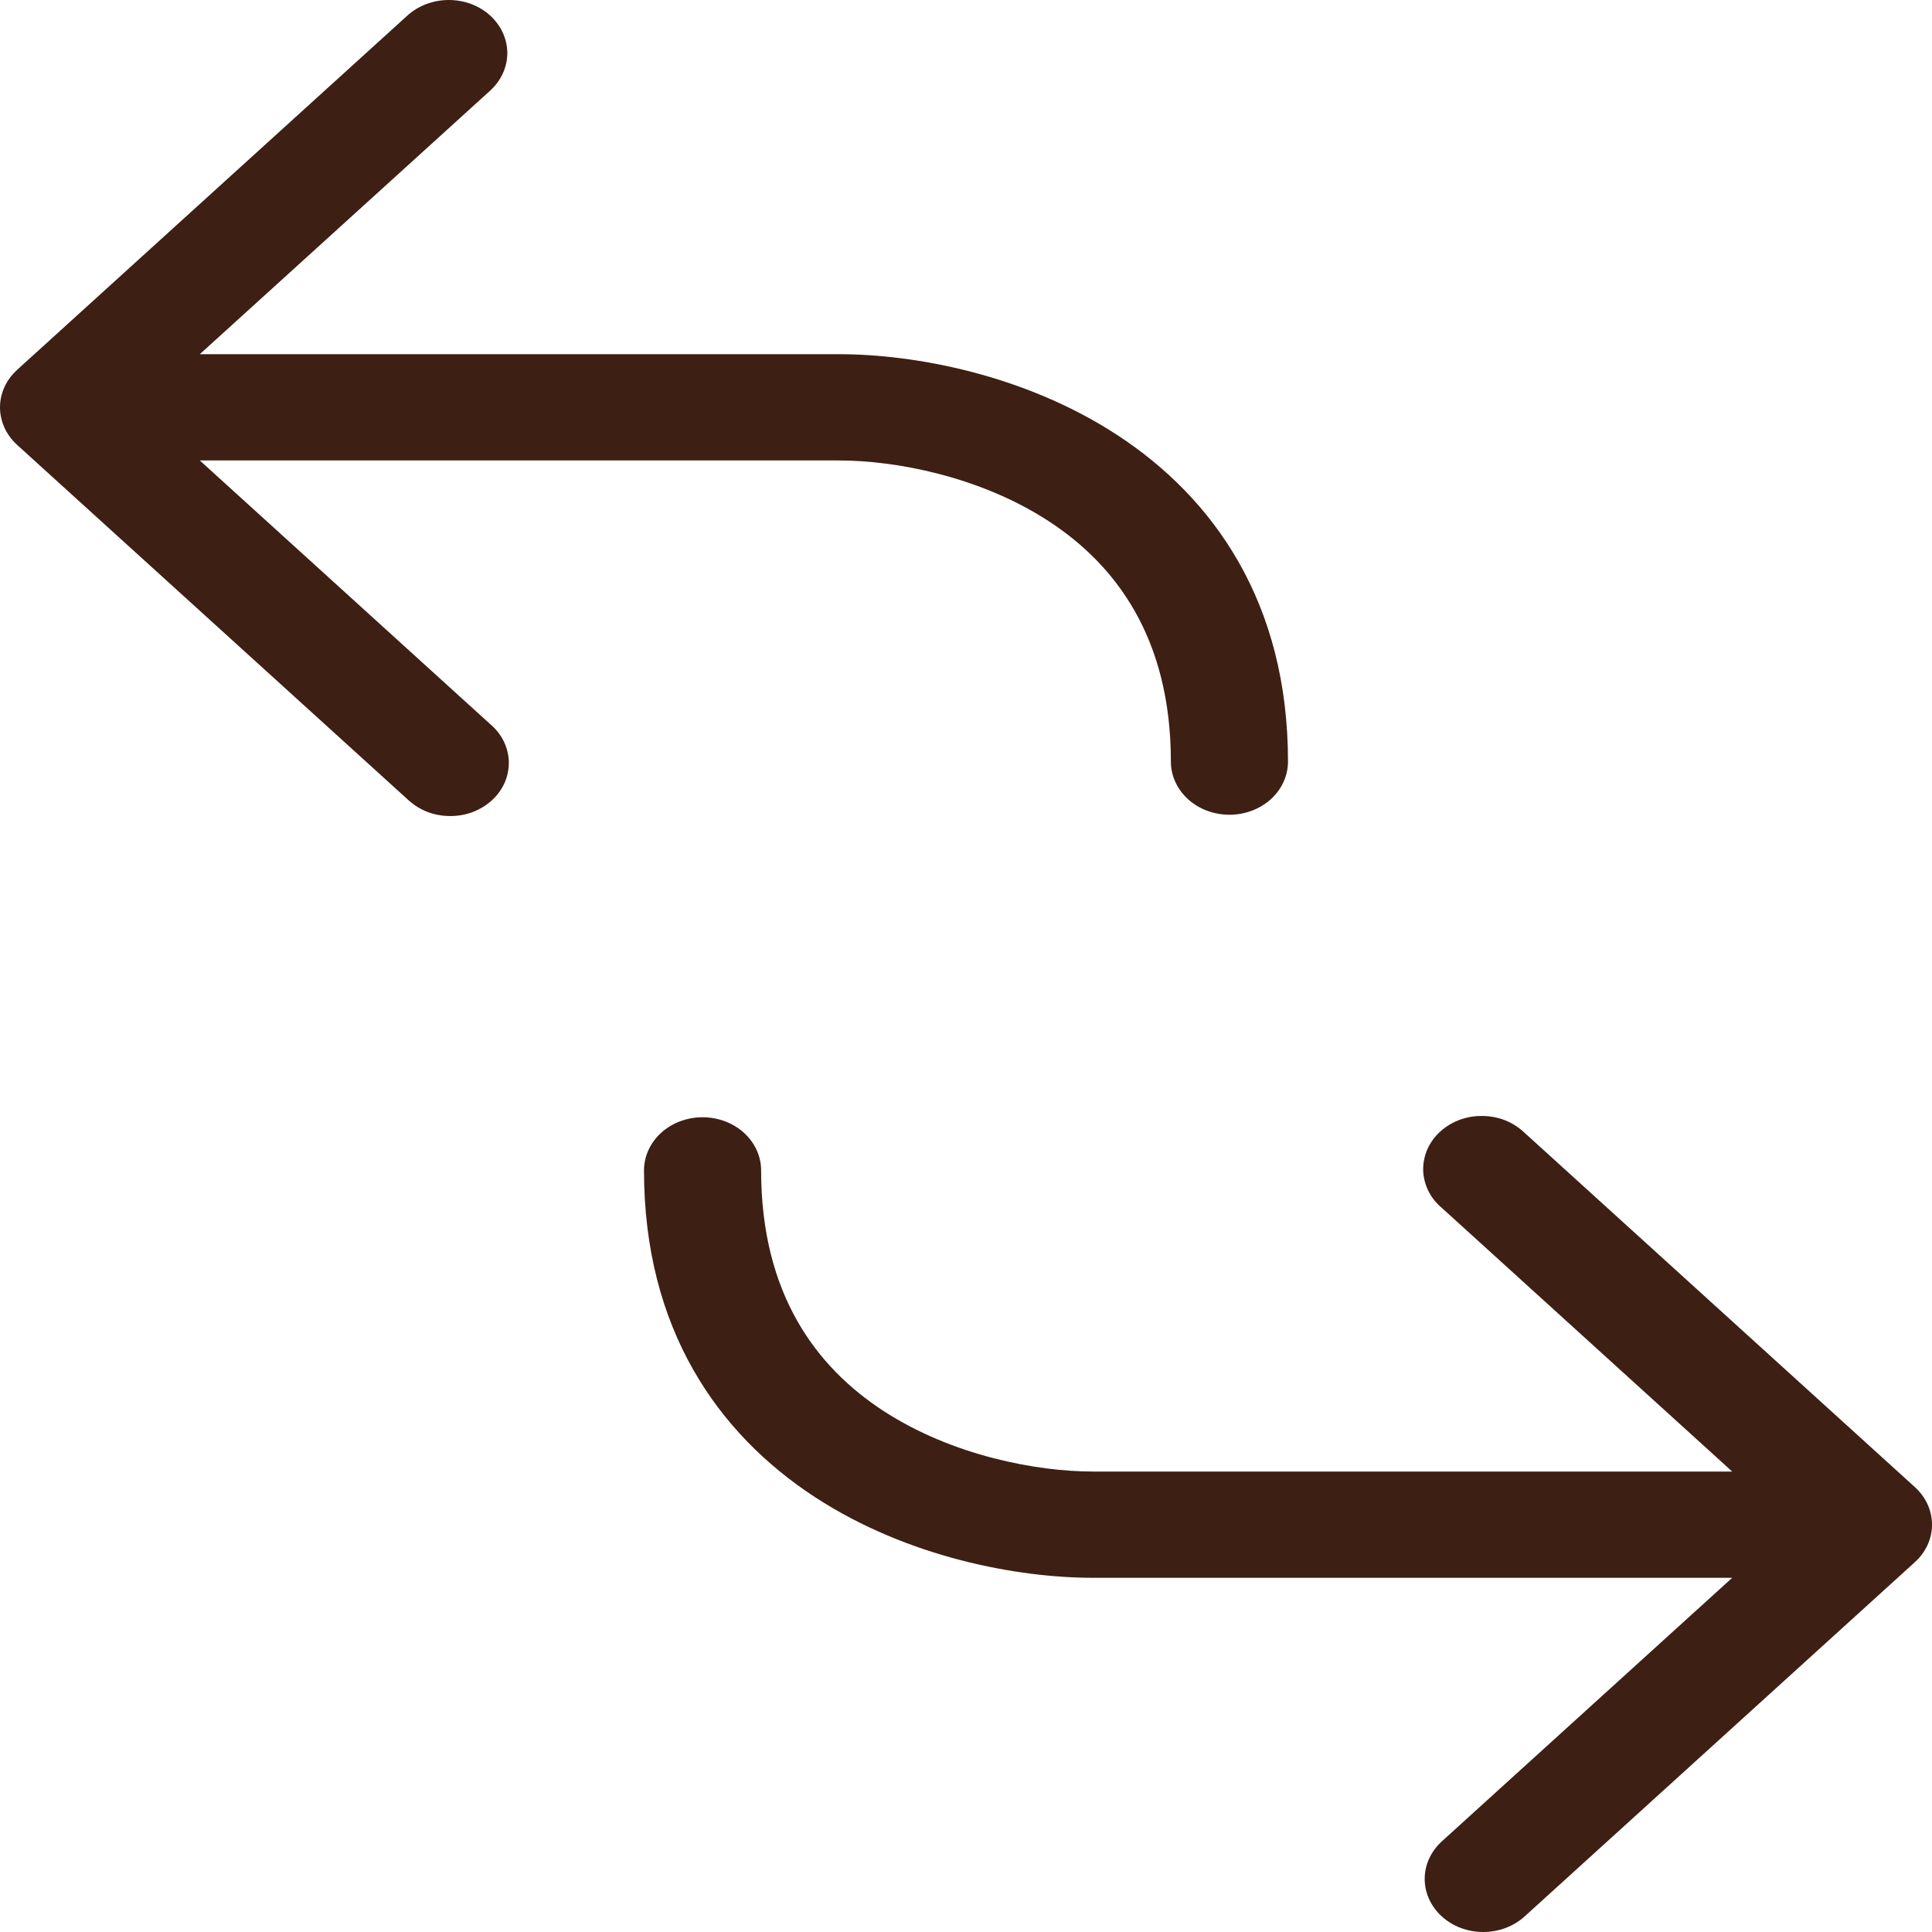 <svg width="24" height="24" viewBox="0 0 24 24" fill="none" xmlns="http://www.w3.org/2000/svg">
<path fill-rule="evenodd" clip-rule="evenodd" d="M17.911 23.807C18.047 23.931 18.232 24 18.425 24C18.617 24 18.802 23.931 18.939 23.807L23.787 19.406C23.924 19.282 24 19.115 24 18.94C24 18.765 23.924 18.597 23.787 18.473L18.939 14.072C18.872 14.008 18.792 13.956 18.703 13.919C18.613 13.883 18.517 13.864 18.419 13.863C18.322 13.861 18.225 13.877 18.134 13.91C18.044 13.944 17.961 13.993 17.892 14.056C17.823 14.118 17.769 14.193 17.732 14.275C17.696 14.357 17.678 14.445 17.679 14.534C17.681 14.623 17.703 14.71 17.742 14.791C17.782 14.872 17.839 14.945 17.911 15.005L21.518 18.28H13.576C12.885 18.28 11.831 18.086 10.97 17.524C10.148 16.987 9.455 16.084 9.455 14.539C9.455 14.364 9.378 14.196 9.242 14.072C9.105 13.948 8.92 13.879 8.728 13.879C8.535 13.879 8.35 13.948 8.213 14.072C8.077 14.196 8 14.364 8 14.539C8 16.514 8.923 17.813 10.121 18.596C11.281 19.353 12.652 19.6 13.576 19.6H21.518L17.911 22.874C17.775 22.998 17.698 23.166 17.698 23.34C17.698 23.515 17.775 23.683 17.911 23.807Z" fill="#3D1F14"/>
<path fill-rule="evenodd" clip-rule="evenodd" d="M6.089 0.193C5.953 0.069 5.768 -7.64646e-09 5.575 0C5.383 7.64646e-09 5.198 0.069 5.061 0.193L0.213 4.594C0.077 4.718 -8.42463e-09 4.885 0 5.06C8.42463e-09 5.235 0.077 5.403 0.213 5.527L5.061 9.928C5.128 9.992 5.208 10.044 5.297 10.081C5.387 10.117 5.483 10.136 5.581 10.137C5.678 10.139 5.775 10.123 5.866 10.09C5.956 10.056 6.039 10.007 6.108 9.944C6.177 9.882 6.231 9.807 6.268 9.725C6.304 9.643 6.322 9.555 6.321 9.466C6.319 9.377 6.297 9.29 6.258 9.209C6.218 9.128 6.161 9.055 6.089 8.995L2.482 5.72H10.424C11.115 5.72 12.169 5.914 13.03 6.476C13.852 7.013 14.545 7.915 14.545 9.461C14.545 9.636 14.622 9.804 14.758 9.928C14.895 10.052 15.08 10.121 15.273 10.121C15.465 10.121 15.65 10.052 15.787 9.928C15.923 9.804 16 9.636 16 9.461C16 7.486 15.077 6.187 13.879 5.404C12.719 4.647 11.348 4.4 10.424 4.4H2.482L6.089 1.126C6.225 1.002 6.302 0.834 6.302 0.66C6.302 0.485 6.225 0.317 6.089 0.193Z" fill="#3D1F14"/>
</svg>
